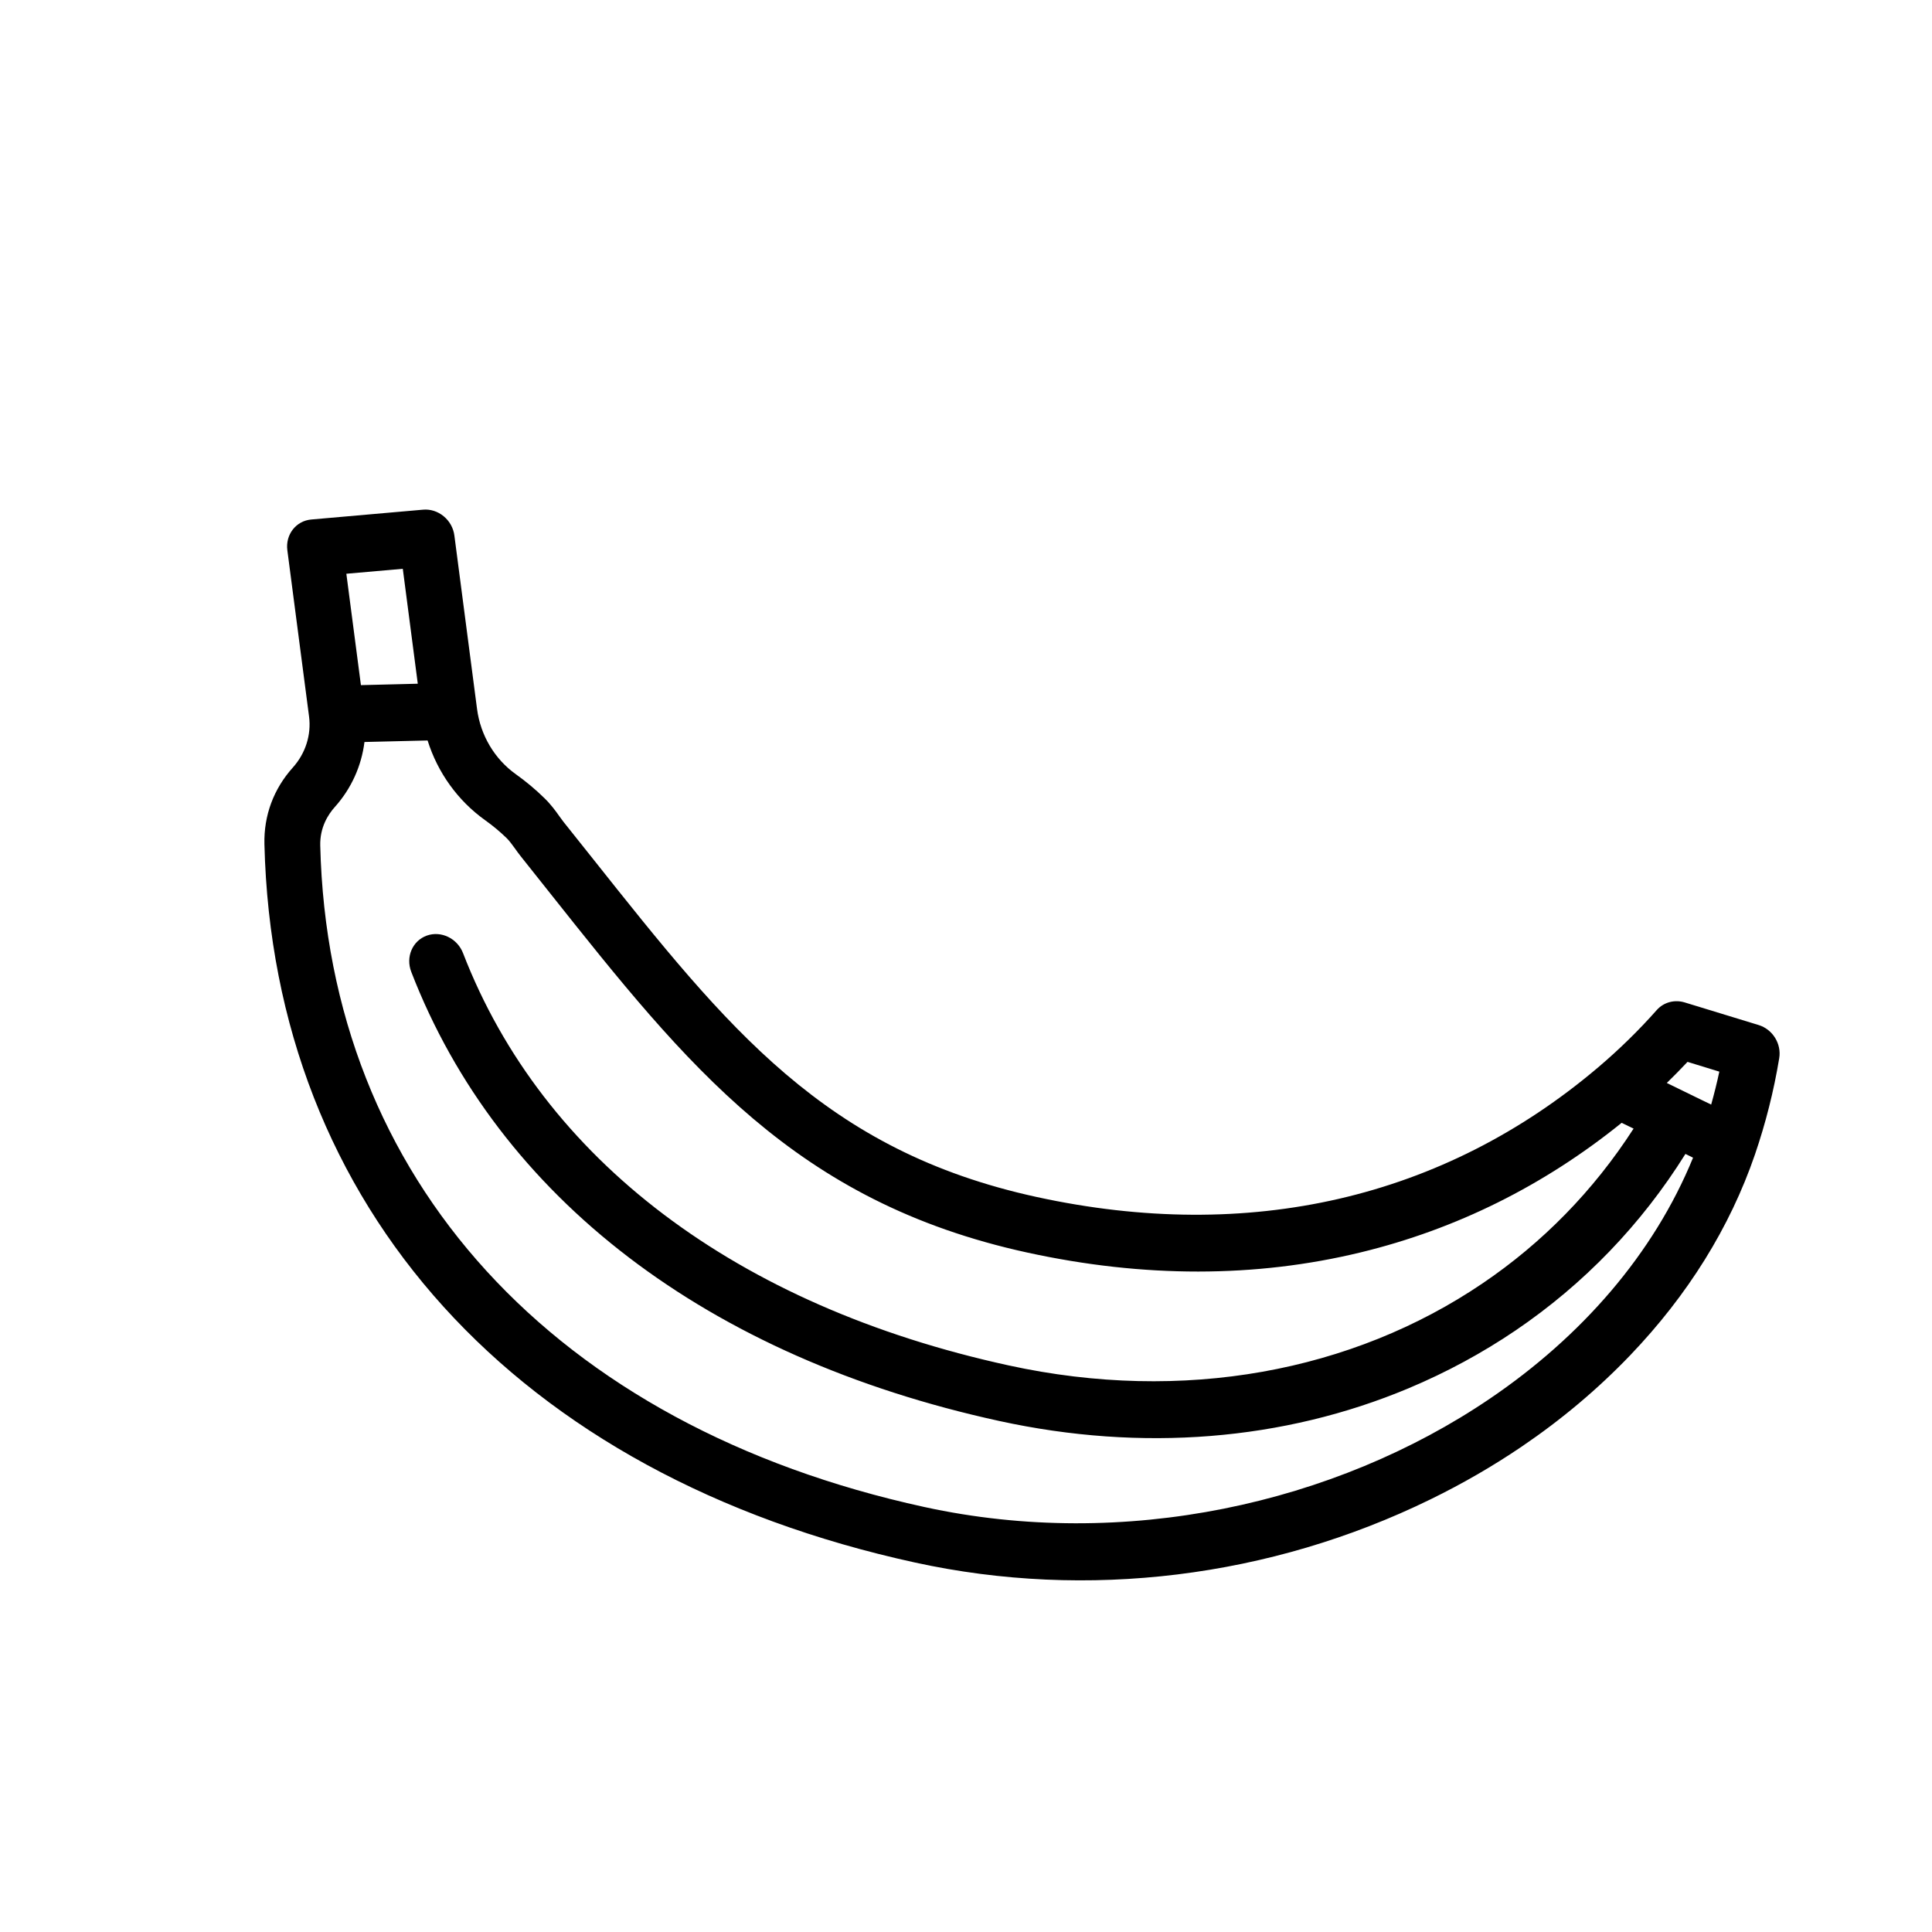 <svg width="37" height="37" viewBox="0 0 37 37" fill="none" xmlns="http://www.w3.org/2000/svg">
<path d="M33.678 19.63L32.265 19.198C32.069 19.138 31.862 19.194 31.729 19.343C31.386 19.731 31.009 20.099 30.609 20.439C27.645 22.954 23.925 23.812 19.85 22.923C15.796 22.039 13.932 19.692 11.353 16.444C11.169 16.212 10.981 15.976 10.789 15.736C10.767 15.708 10.742 15.672 10.714 15.634C10.643 15.534 10.554 15.41 10.428 15.287C10.258 15.12 10.072 14.965 9.876 14.825C9.472 14.536 9.202 14.082 9.136 13.578L8.702 10.257C8.684 10.113 8.61 9.98 8.497 9.887C8.385 9.794 8.242 9.748 8.102 9.761L5.962 9.949C5.669 9.974 5.464 10.238 5.503 10.538L5.919 13.724C5.964 14.073 5.851 14.428 5.609 14.698C5.239 15.11 5.051 15.618 5.064 16.167C5.233 23.116 9.892 28.259 17.527 29.925C20.822 30.645 24.327 30.215 27.394 28.715C28.012 28.413 28.596 28.075 29.144 27.703C29.909 27.184 30.603 26.599 31.221 25.954C32.326 24.799 33.13 23.506 33.609 22.111C33.814 21.512 33.971 20.892 34.074 20.266C34.12 19.989 33.948 19.712 33.678 19.63ZM6.633 10.988L7.714 10.893L8.001 13.094L7.565 13.105L6.912 13.121L6.633 10.988ZM28.531 26.787C25.561 28.802 21.53 29.696 17.703 28.861C10.613 27.314 6.288 22.578 6.133 16.192C6.125 15.849 6.281 15.601 6.413 15.454C6.728 15.103 6.923 14.668 6.98 14.21L8.189 14.181C8.381 14.794 8.767 15.334 9.291 15.708C9.439 15.813 9.579 15.93 9.707 16.055C9.759 16.107 9.806 16.173 9.861 16.248C9.896 16.297 9.932 16.348 9.973 16.399C10.164 16.638 10.351 16.873 10.534 17.105C13.158 20.409 15.231 23.019 19.674 23.988C21.9 24.474 24.049 24.473 26.061 23.984C27.887 23.541 29.566 22.707 31.057 21.503L31.093 21.521L31.285 21.614C30.515 22.809 29.534 23.805 28.397 24.575C25.901 26.269 22.662 26.879 19.316 26.149C14.107 25.012 10.396 22.209 8.868 18.254C8.758 17.97 8.447 17.82 8.173 17.918C7.899 18.017 7.766 18.327 7.876 18.612C9.548 22.939 13.549 25.994 19.14 27.214C21.869 27.809 24.578 27.592 26.976 26.587C27.705 26.281 28.39 25.91 29.027 25.478C30.334 24.591 31.435 23.449 32.278 22.099L32.424 22.171C31.669 24.017 30.285 25.598 28.531 26.787ZM32.771 21.154L32.552 21.048L31.921 20.74C32.057 20.608 32.189 20.473 32.318 20.336L32.927 20.523C32.882 20.735 32.829 20.946 32.771 21.154Z" fill="black"/>
</svg>
